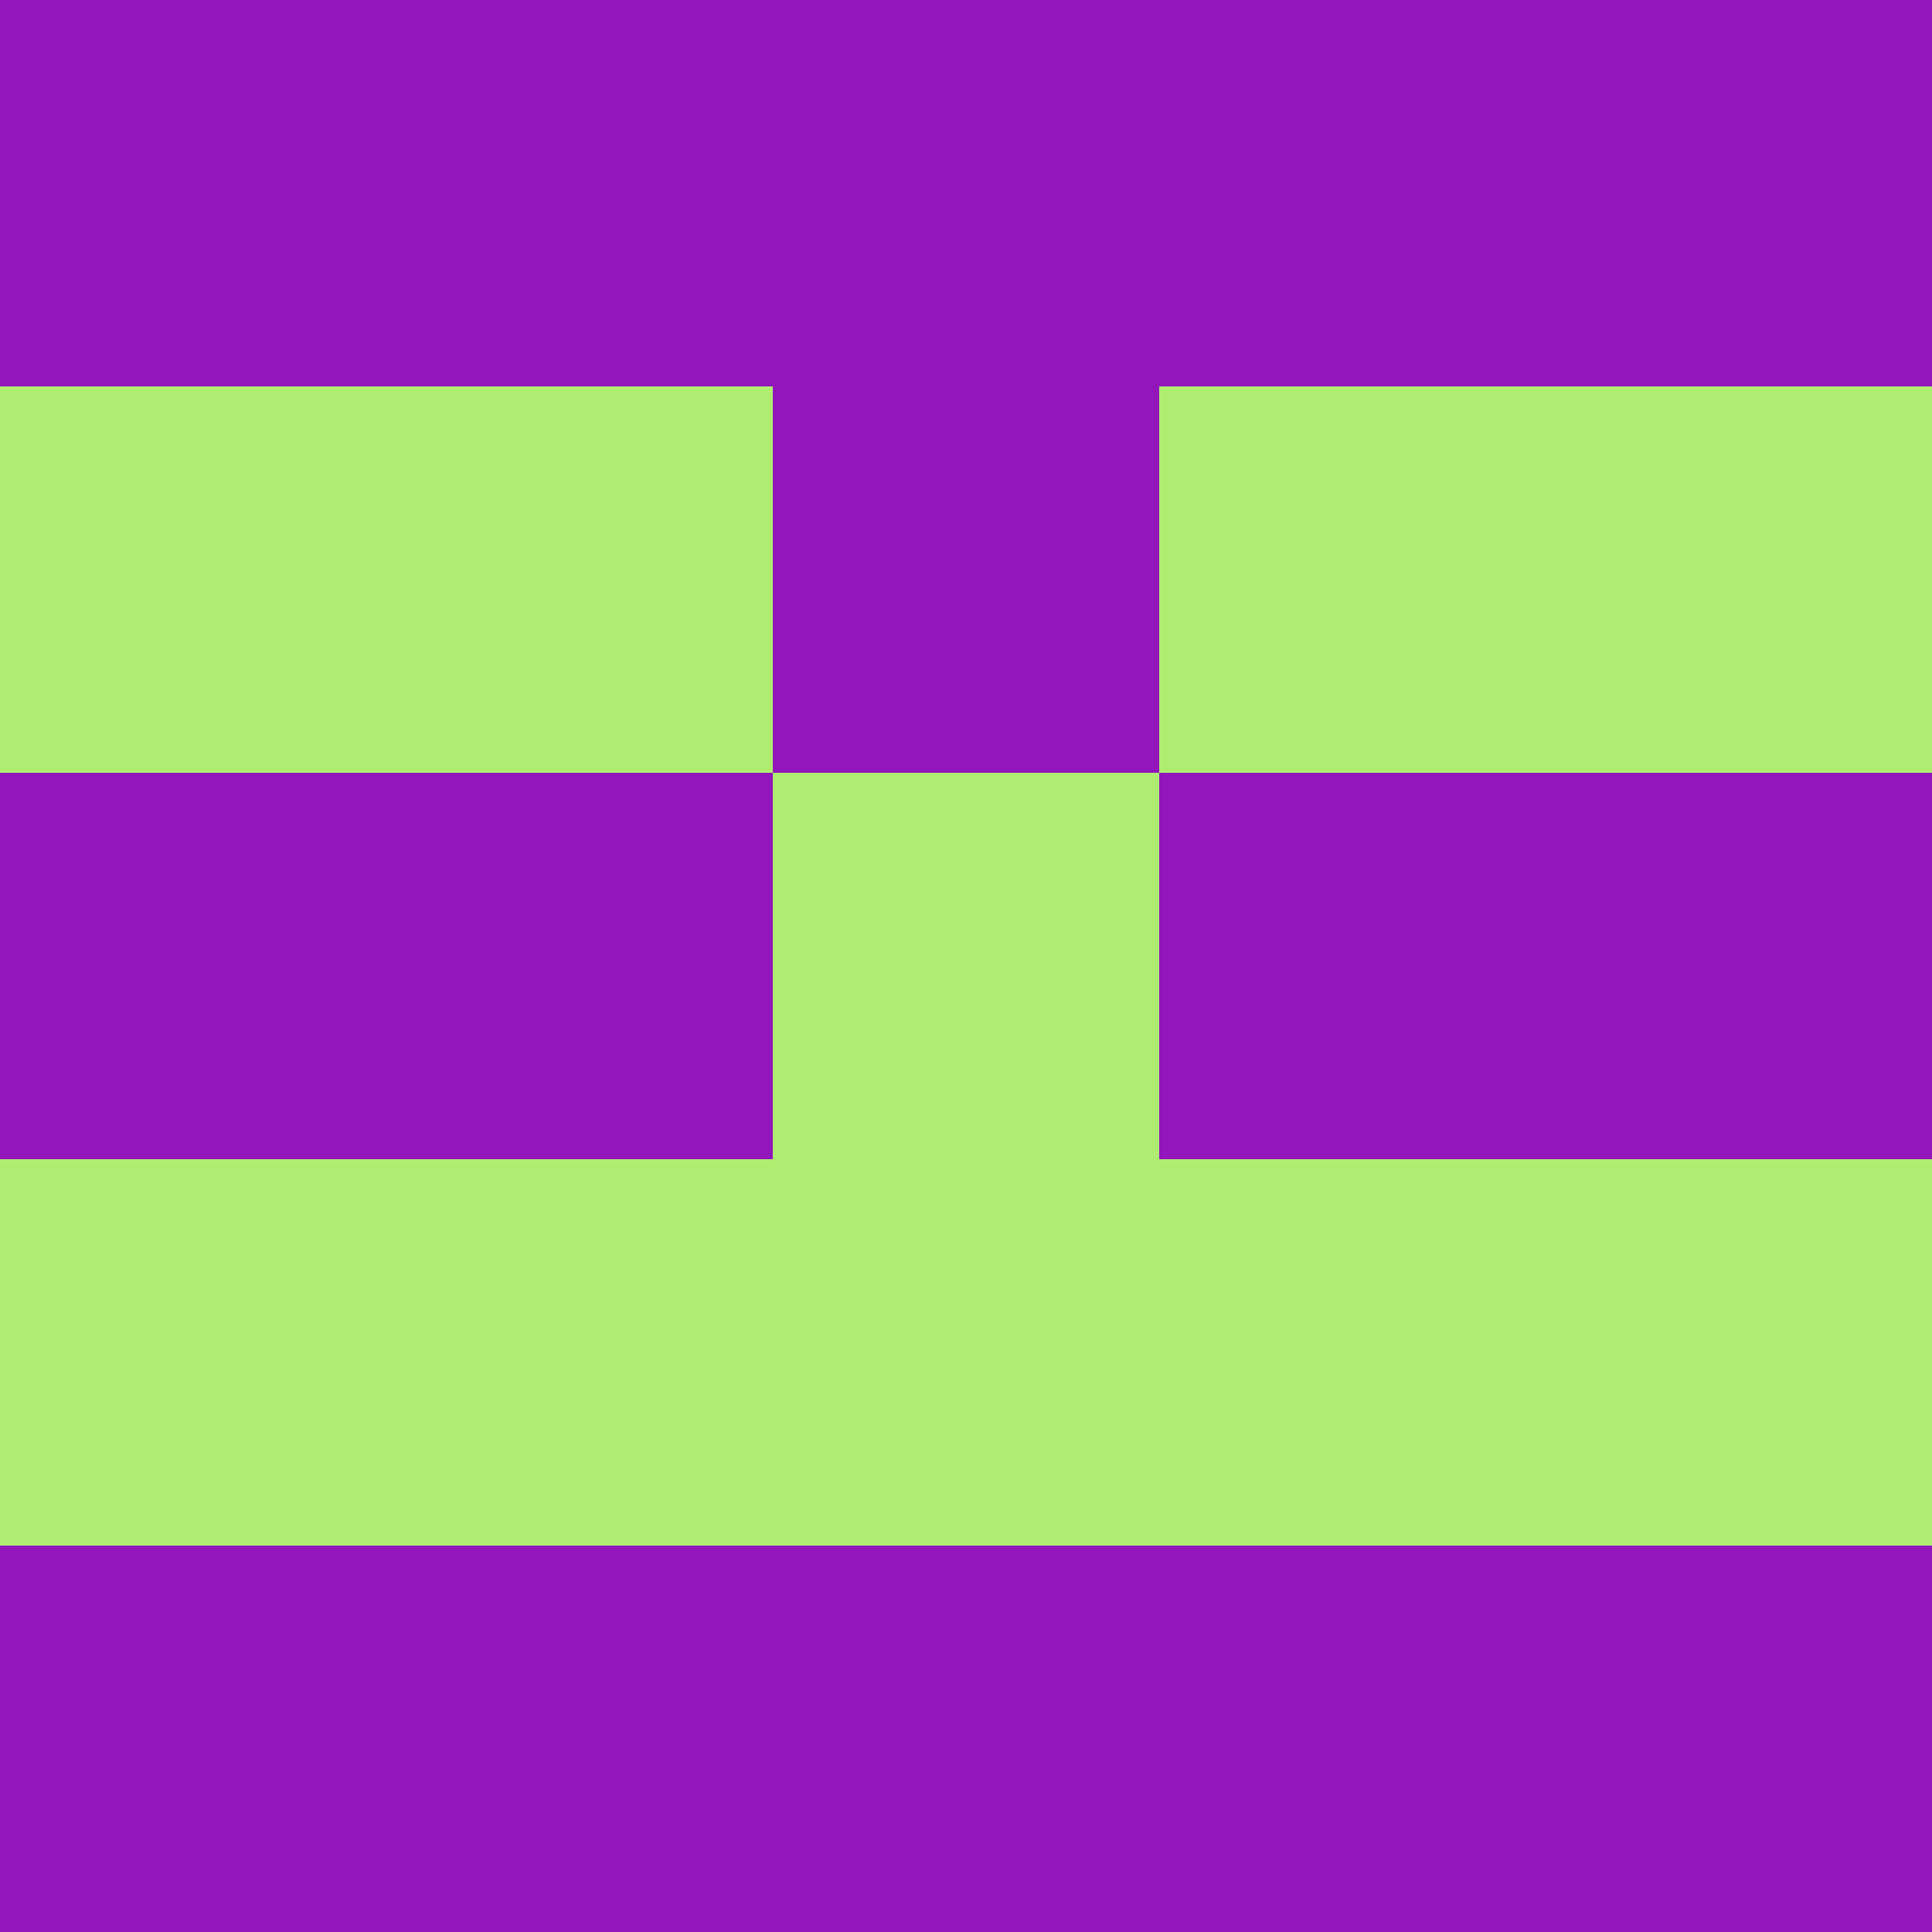 <?xml version="1.0" encoding="utf-8"?>
<!DOCTYPE svg PUBLIC "-//W3C//DTD SVG 20010904//EN"
        "http://www.w3.org/TR/2001/REC-SVG-20010904/DTD/svg10.dtd">
<svg viewBox="0 0 5 5" height="100" width="100" xml:lang="fr"
     xmlns="http://www.w3.org/2000/svg"
     xmlns:xlink="http://www.w3.org/1999/xlink">
            <rect x="0" y="0" height="1" width="1" fill="#9216BC"/>
        <rect x="4" y="0" height="1" width="1" fill="#9216BC"/>
        <rect x="1" y="0" height="1" width="1" fill="#9216BC"/>
        <rect x="3" y="0" height="1" width="1" fill="#9216BC"/>
        <rect x="2" y="0" height="1" width="1" fill="#9216BC"/>
                <rect x="0" y="1" height="1" width="1" fill="#AFED72"/>
        <rect x="4" y="1" height="1" width="1" fill="#AFED72"/>
        <rect x="1" y="1" height="1" width="1" fill="#AFED72"/>
        <rect x="3" y="1" height="1" width="1" fill="#AFED72"/>
        <rect x="2" y="1" height="1" width="1" fill="#9216BC"/>
                <rect x="0" y="2" height="1" width="1" fill="#9216BC"/>
        <rect x="4" y="2" height="1" width="1" fill="#9216BC"/>
        <rect x="1" y="2" height="1" width="1" fill="#9216BC"/>
        <rect x="3" y="2" height="1" width="1" fill="#9216BC"/>
        <rect x="2" y="2" height="1" width="1" fill="#AFED72"/>
                <rect x="0" y="3" height="1" width="1" fill="#AFED72"/>
        <rect x="4" y="3" height="1" width="1" fill="#AFED72"/>
        <rect x="1" y="3" height="1" width="1" fill="#AFED72"/>
        <rect x="3" y="3" height="1" width="1" fill="#AFED72"/>
        <rect x="2" y="3" height="1" width="1" fill="#AFED72"/>
                <rect x="0" y="4" height="1" width="1" fill="#9216BC"/>
        <rect x="4" y="4" height="1" width="1" fill="#9216BC"/>
        <rect x="1" y="4" height="1" width="1" fill="#9216BC"/>
        <rect x="3" y="4" height="1" width="1" fill="#9216BC"/>
        <rect x="2" y="4" height="1" width="1" fill="#9216BC"/>
        </svg>